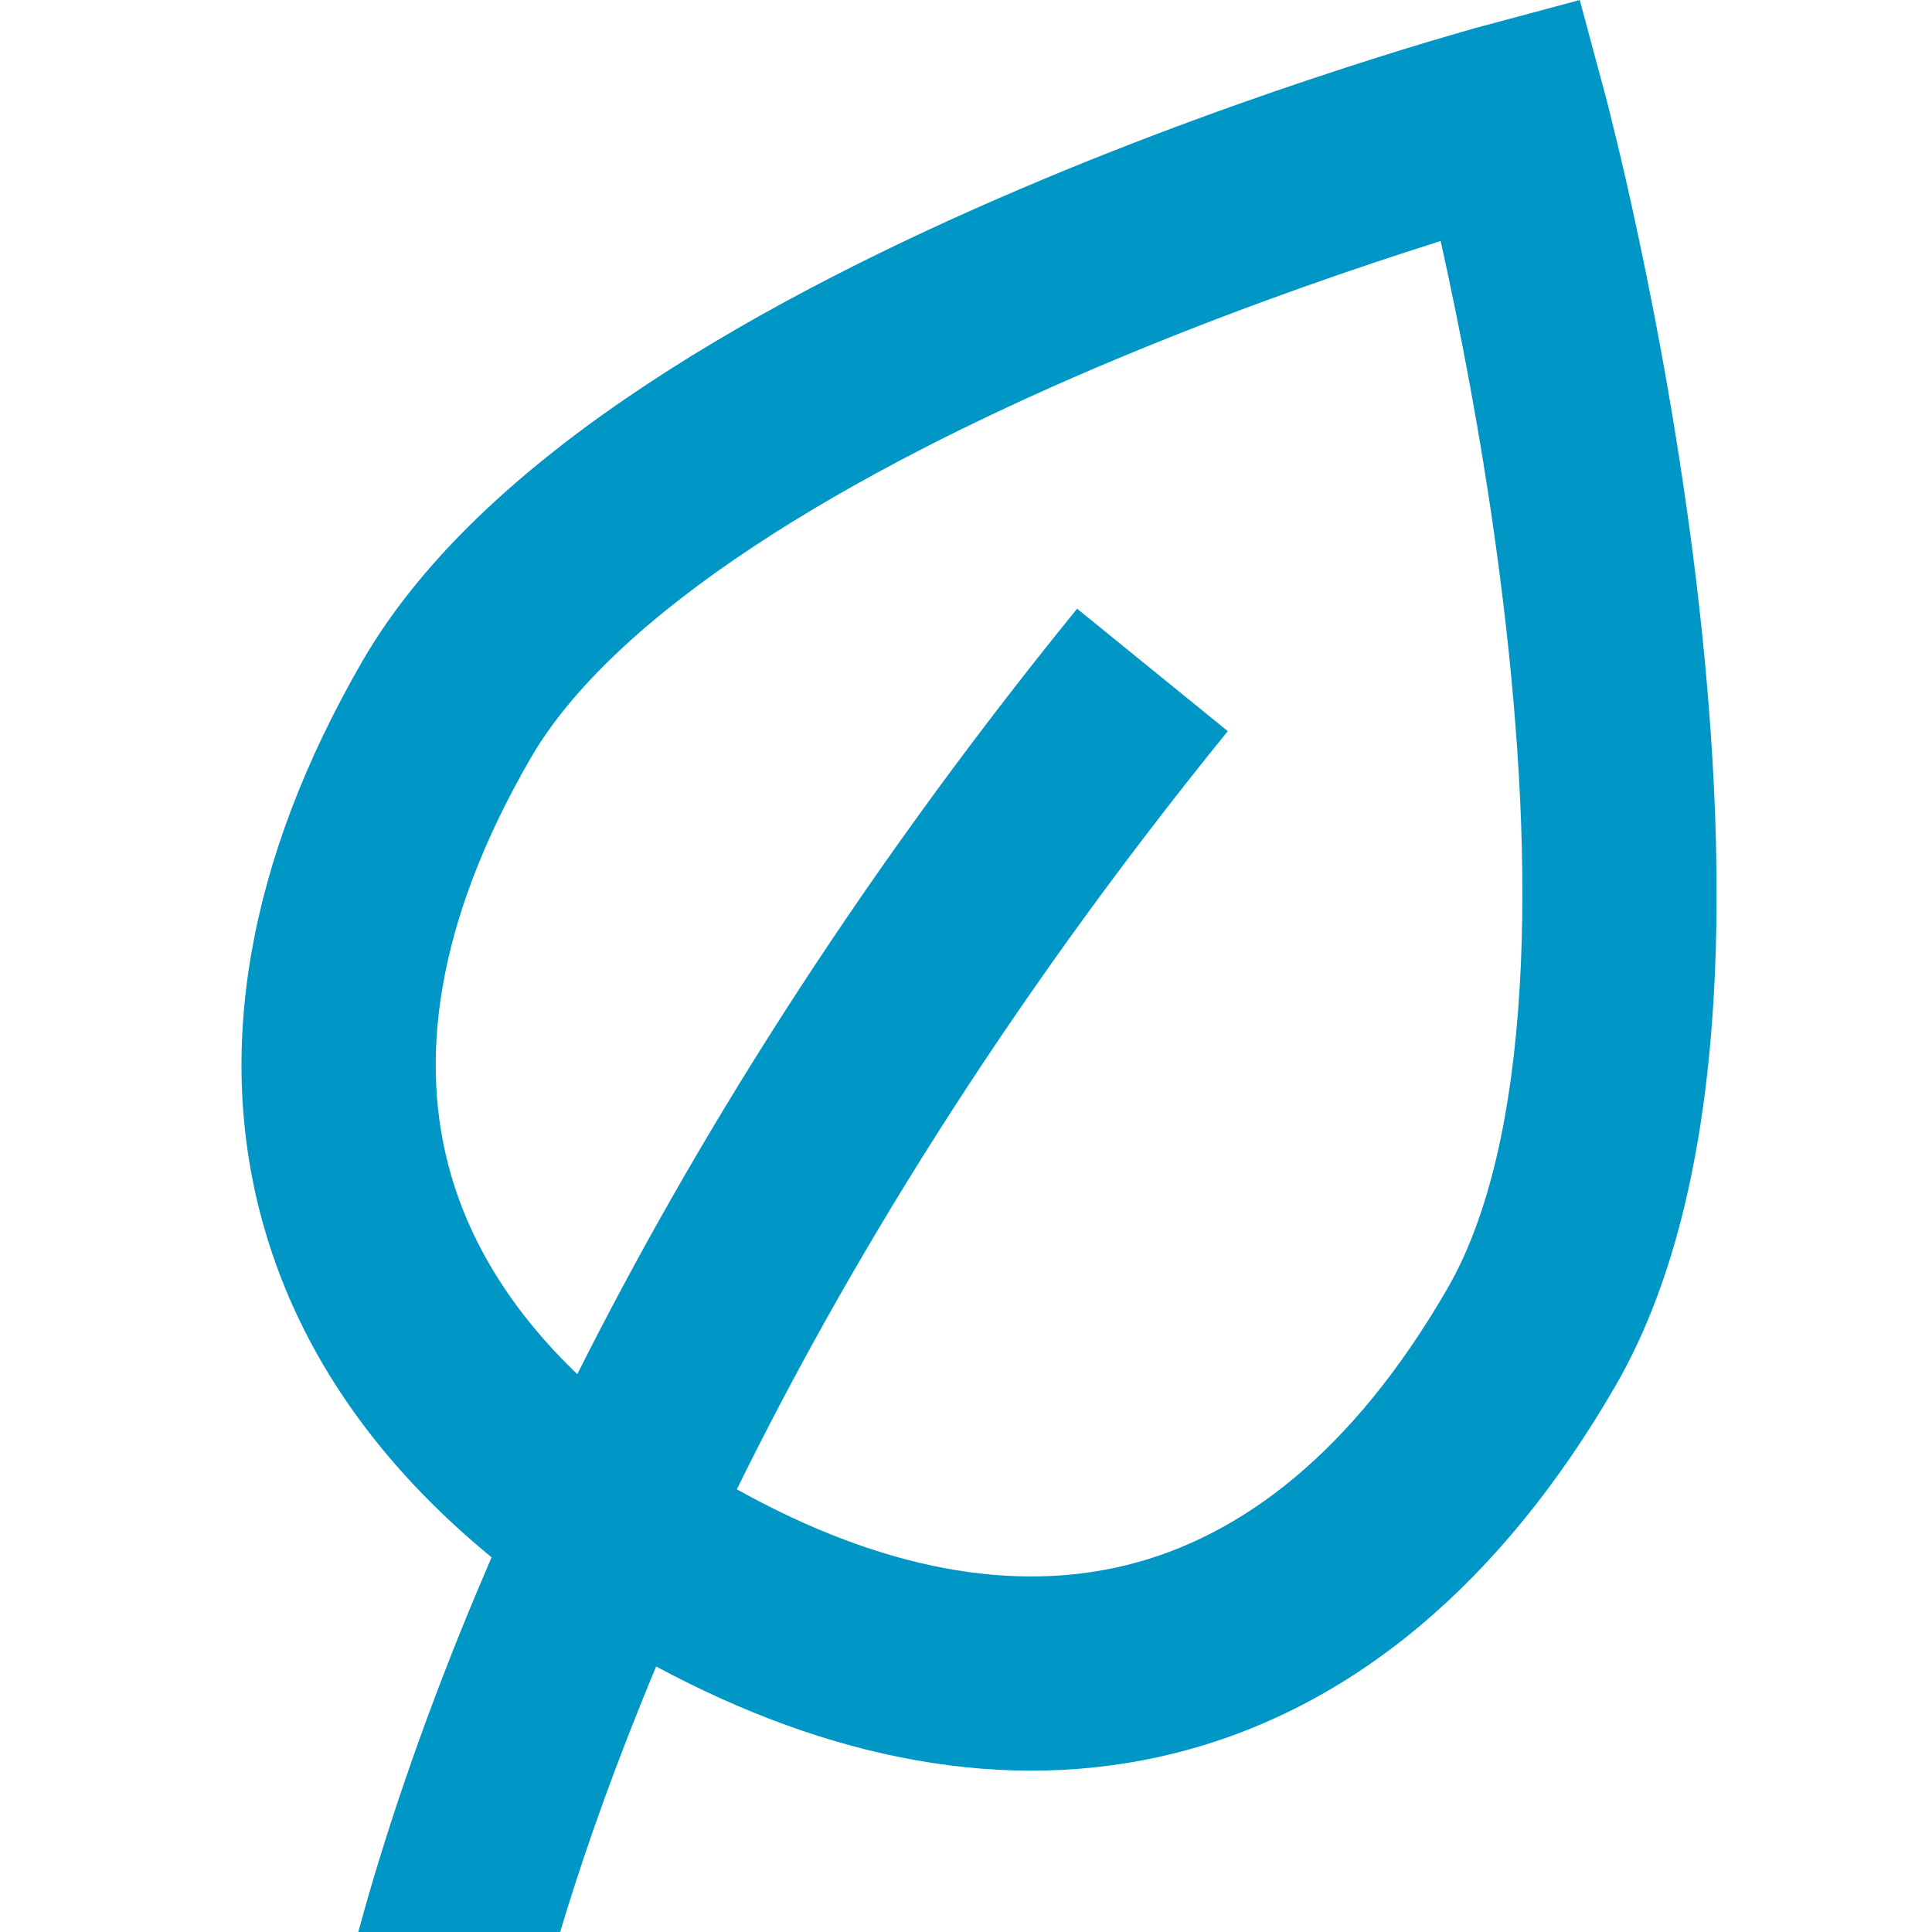 <svg width="16" height="16" viewBox="0 0 16 16" fill="none" xmlns="http://www.w3.org/2000/svg">
<path fill-rule="evenodd" clip-rule="evenodd" d="M13.083 0L13.292 0.779L13.293 0.784L13.298 0.801L13.315 0.865C13.329 0.921 13.349 1.002 13.374 1.105C13.425 1.312 13.494 1.608 13.571 1.972C13.726 2.7 13.914 3.704 14.047 4.808C14.179 5.908 14.26 7.127 14.191 8.279C14.122 9.416 13.904 10.566 13.381 11.473C12.438 13.105 11.196 14.156 9.718 14.522C8.326 14.866 6.859 14.568 5.434 13.801C5.393 13.899 5.353 13.996 5.315 14.091C5.01 14.844 4.792 15.489 4.639 16H2.967C3.134 15.385 3.403 14.528 3.824 13.487C3.901 13.297 3.984 13.1 4.071 12.897C3.155 12.146 2.496 11.237 2.19 10.175C1.767 8.713 2.056 7.112 2.999 5.479C3.523 4.572 4.41 3.808 5.36 3.181C6.323 2.545 7.419 2.005 8.438 1.57C9.46 1.133 10.424 0.794 11.132 0.564C11.486 0.449 11.777 0.36 11.981 0.301C12.083 0.271 12.163 0.248 12.218 0.232L12.282 0.215L12.3 0.21L12.305 0.209L13.083 0ZM10.168 6.055C8.279 8.381 6.984 10.54 6.102 12.334C7.318 13.011 8.407 13.19 9.332 12.961C10.277 12.727 11.201 12.032 11.988 10.669C12.33 10.077 12.523 9.218 12.585 8.182C12.647 7.162 12.576 6.047 12.45 5C12.325 3.957 12.146 3.002 11.998 2.306C11.975 2.196 11.952 2.093 11.931 1.996C11.837 2.026 11.736 2.058 11.629 2.093C10.953 2.313 10.036 2.636 9.07 3.048C8.1 3.462 7.1 3.959 6.246 4.523C5.381 5.094 4.733 5.691 4.392 6.283C3.604 7.646 3.464 8.794 3.735 9.729C3.903 10.311 4.246 10.868 4.781 11.38C5.707 9.536 7.033 7.363 8.92 5.041L10.168 6.055Z" fill="#0097C7"/>
</svg>
